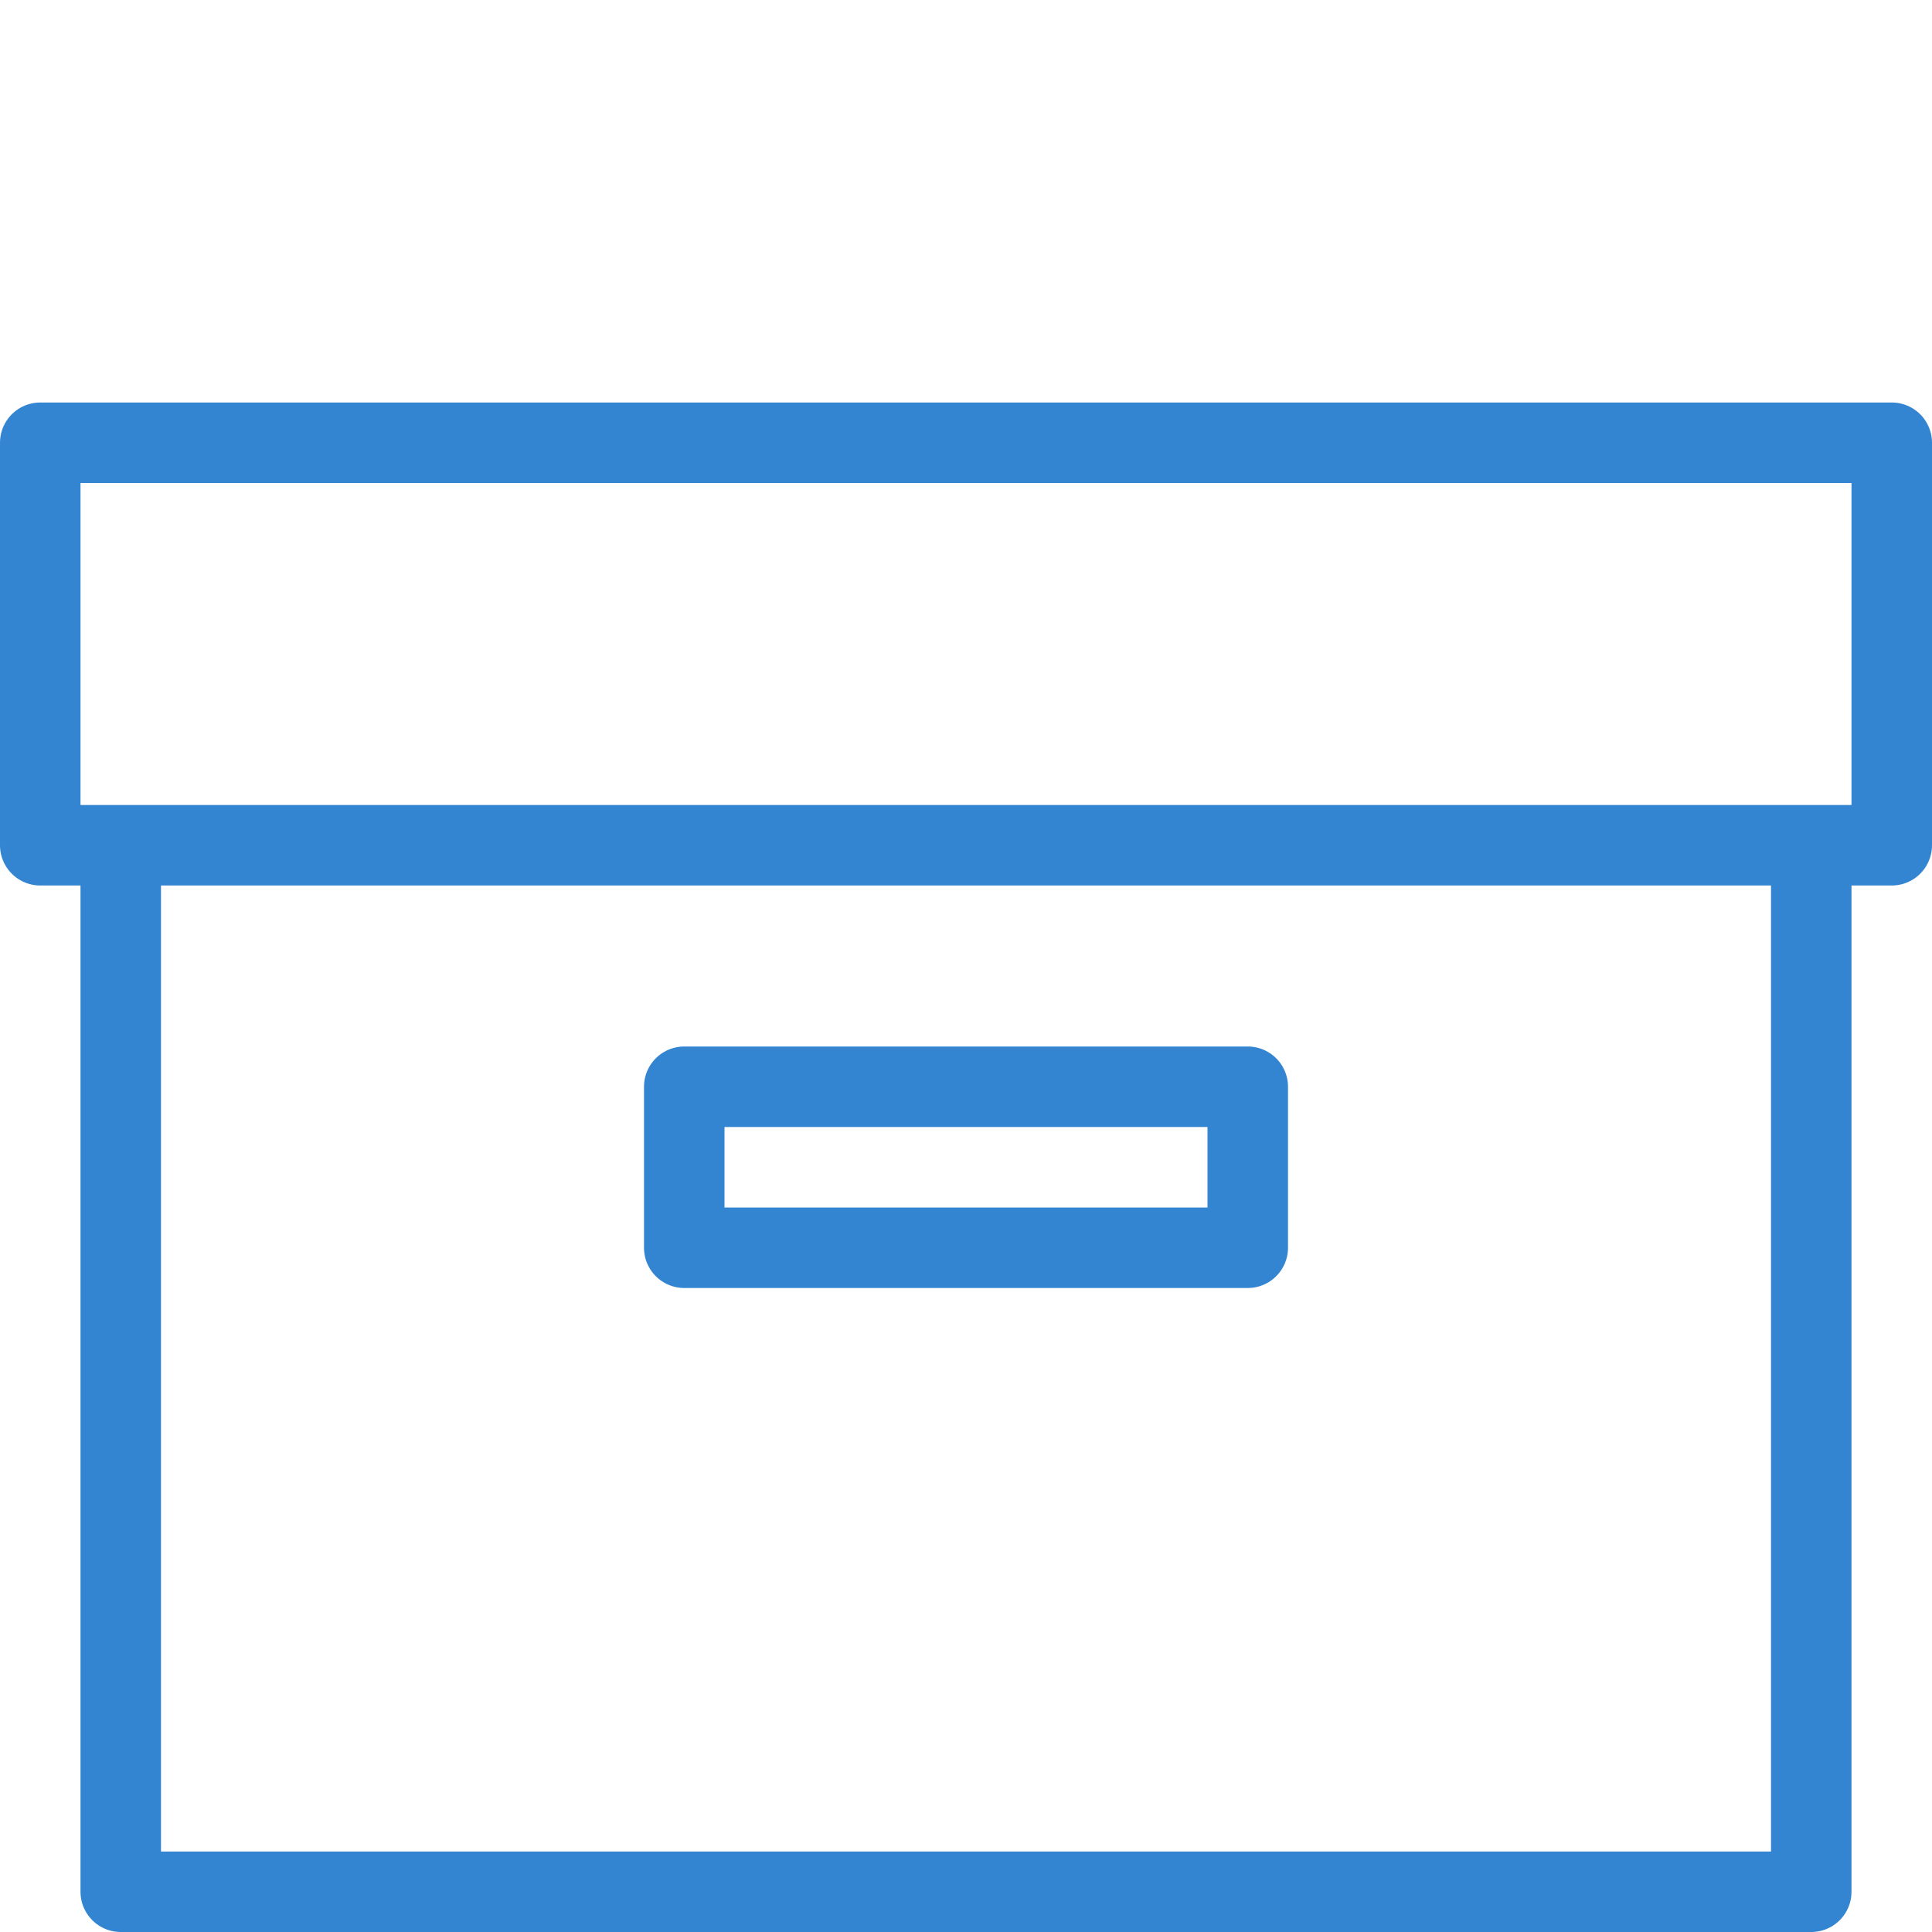 <svg
        contentScriptType="text/ecmascript"
        width="24"
        zoomAndPan="magnify"
        contentStyleType="text/css"
        viewBox="0 0 24 24"
        height="24"
        preserveAspectRatio="xMidYMid meet"
        xmlns="http://www.w3.org/2000/svg"
        version="1.0"
>
    <g fill="none" stroke-miterlimit="10" stroke="#3385d1" stroke-linejoin="round" stroke-linecap="round">
        <path d="M.5 5.5h23v5h-23zM1.5 10.5h21v13h-21zM8.5 13.5h7v2h-7z" />
    </g>
</svg>
